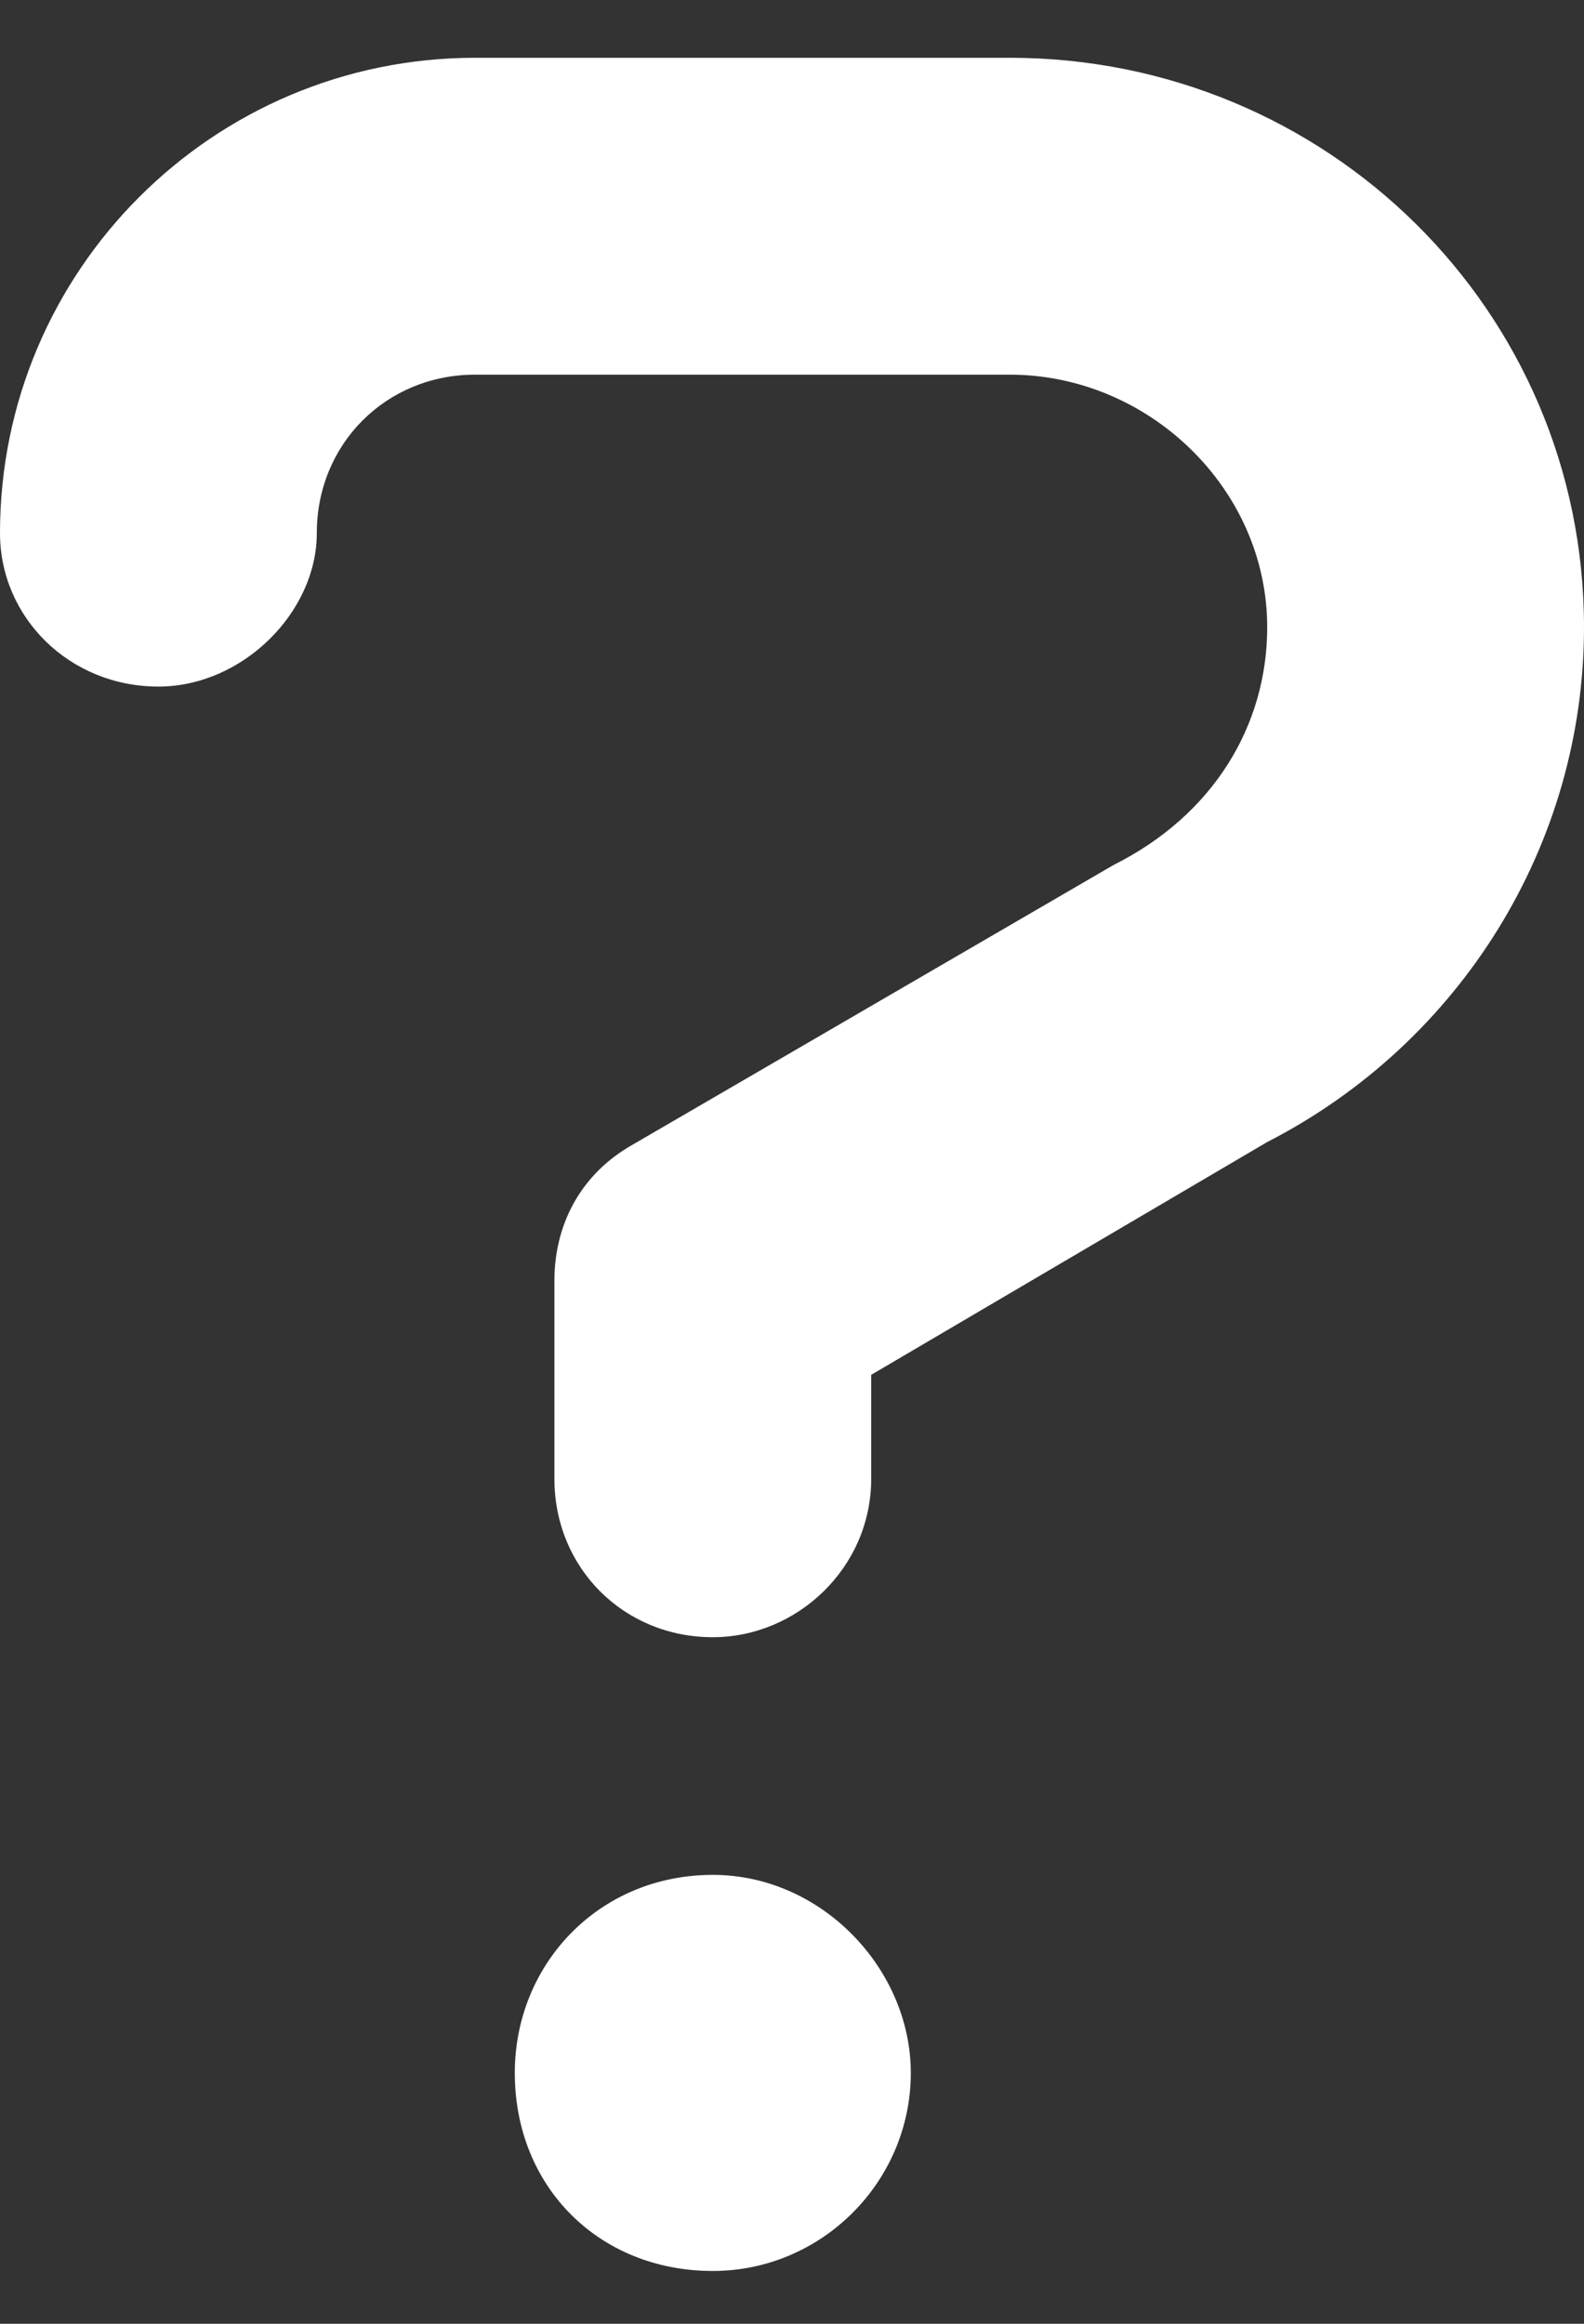 <svg width="15" height="22" viewBox="0 0 15 22" fill="none" xmlns="http://www.w3.org/2000/svg">
<rect x="0" y="0" width="15" height="22" fill="#333333" stroke="none"/>
<path d="M9.562 0.547H4.5C2.016 0.547 0 2.562 0 5.047C0 5.844 0.656 6.5 1.5 6.5C2.297 6.5 3 5.797 3 5.047C3 4.203 3.656 3.547 4.5 3.547H9.562C10.875 3.547 12 4.625 12 5.938C12 6.875 11.484 7.719 10.547 8.188L5.953 10.859C5.484 11.141 5.25 11.609 5.25 12.125V14C5.25 14.844 5.906 15.5 6.75 15.5C7.547 15.5 8.25 14.844 8.25 14V13.016L12 10.812C13.828 9.875 15 8 15 5.938C15 2.938 12.562 0.547 9.562 0.547ZM6.75 17.75C5.672 17.75 4.875 18.594 4.875 19.625C4.875 20.703 5.672 21.5 6.75 21.5C7.781 21.5 8.625 20.656 8.625 19.625C8.625 18.641 7.781 17.75 6.75 17.75Z" fill="white"/>
</svg>

